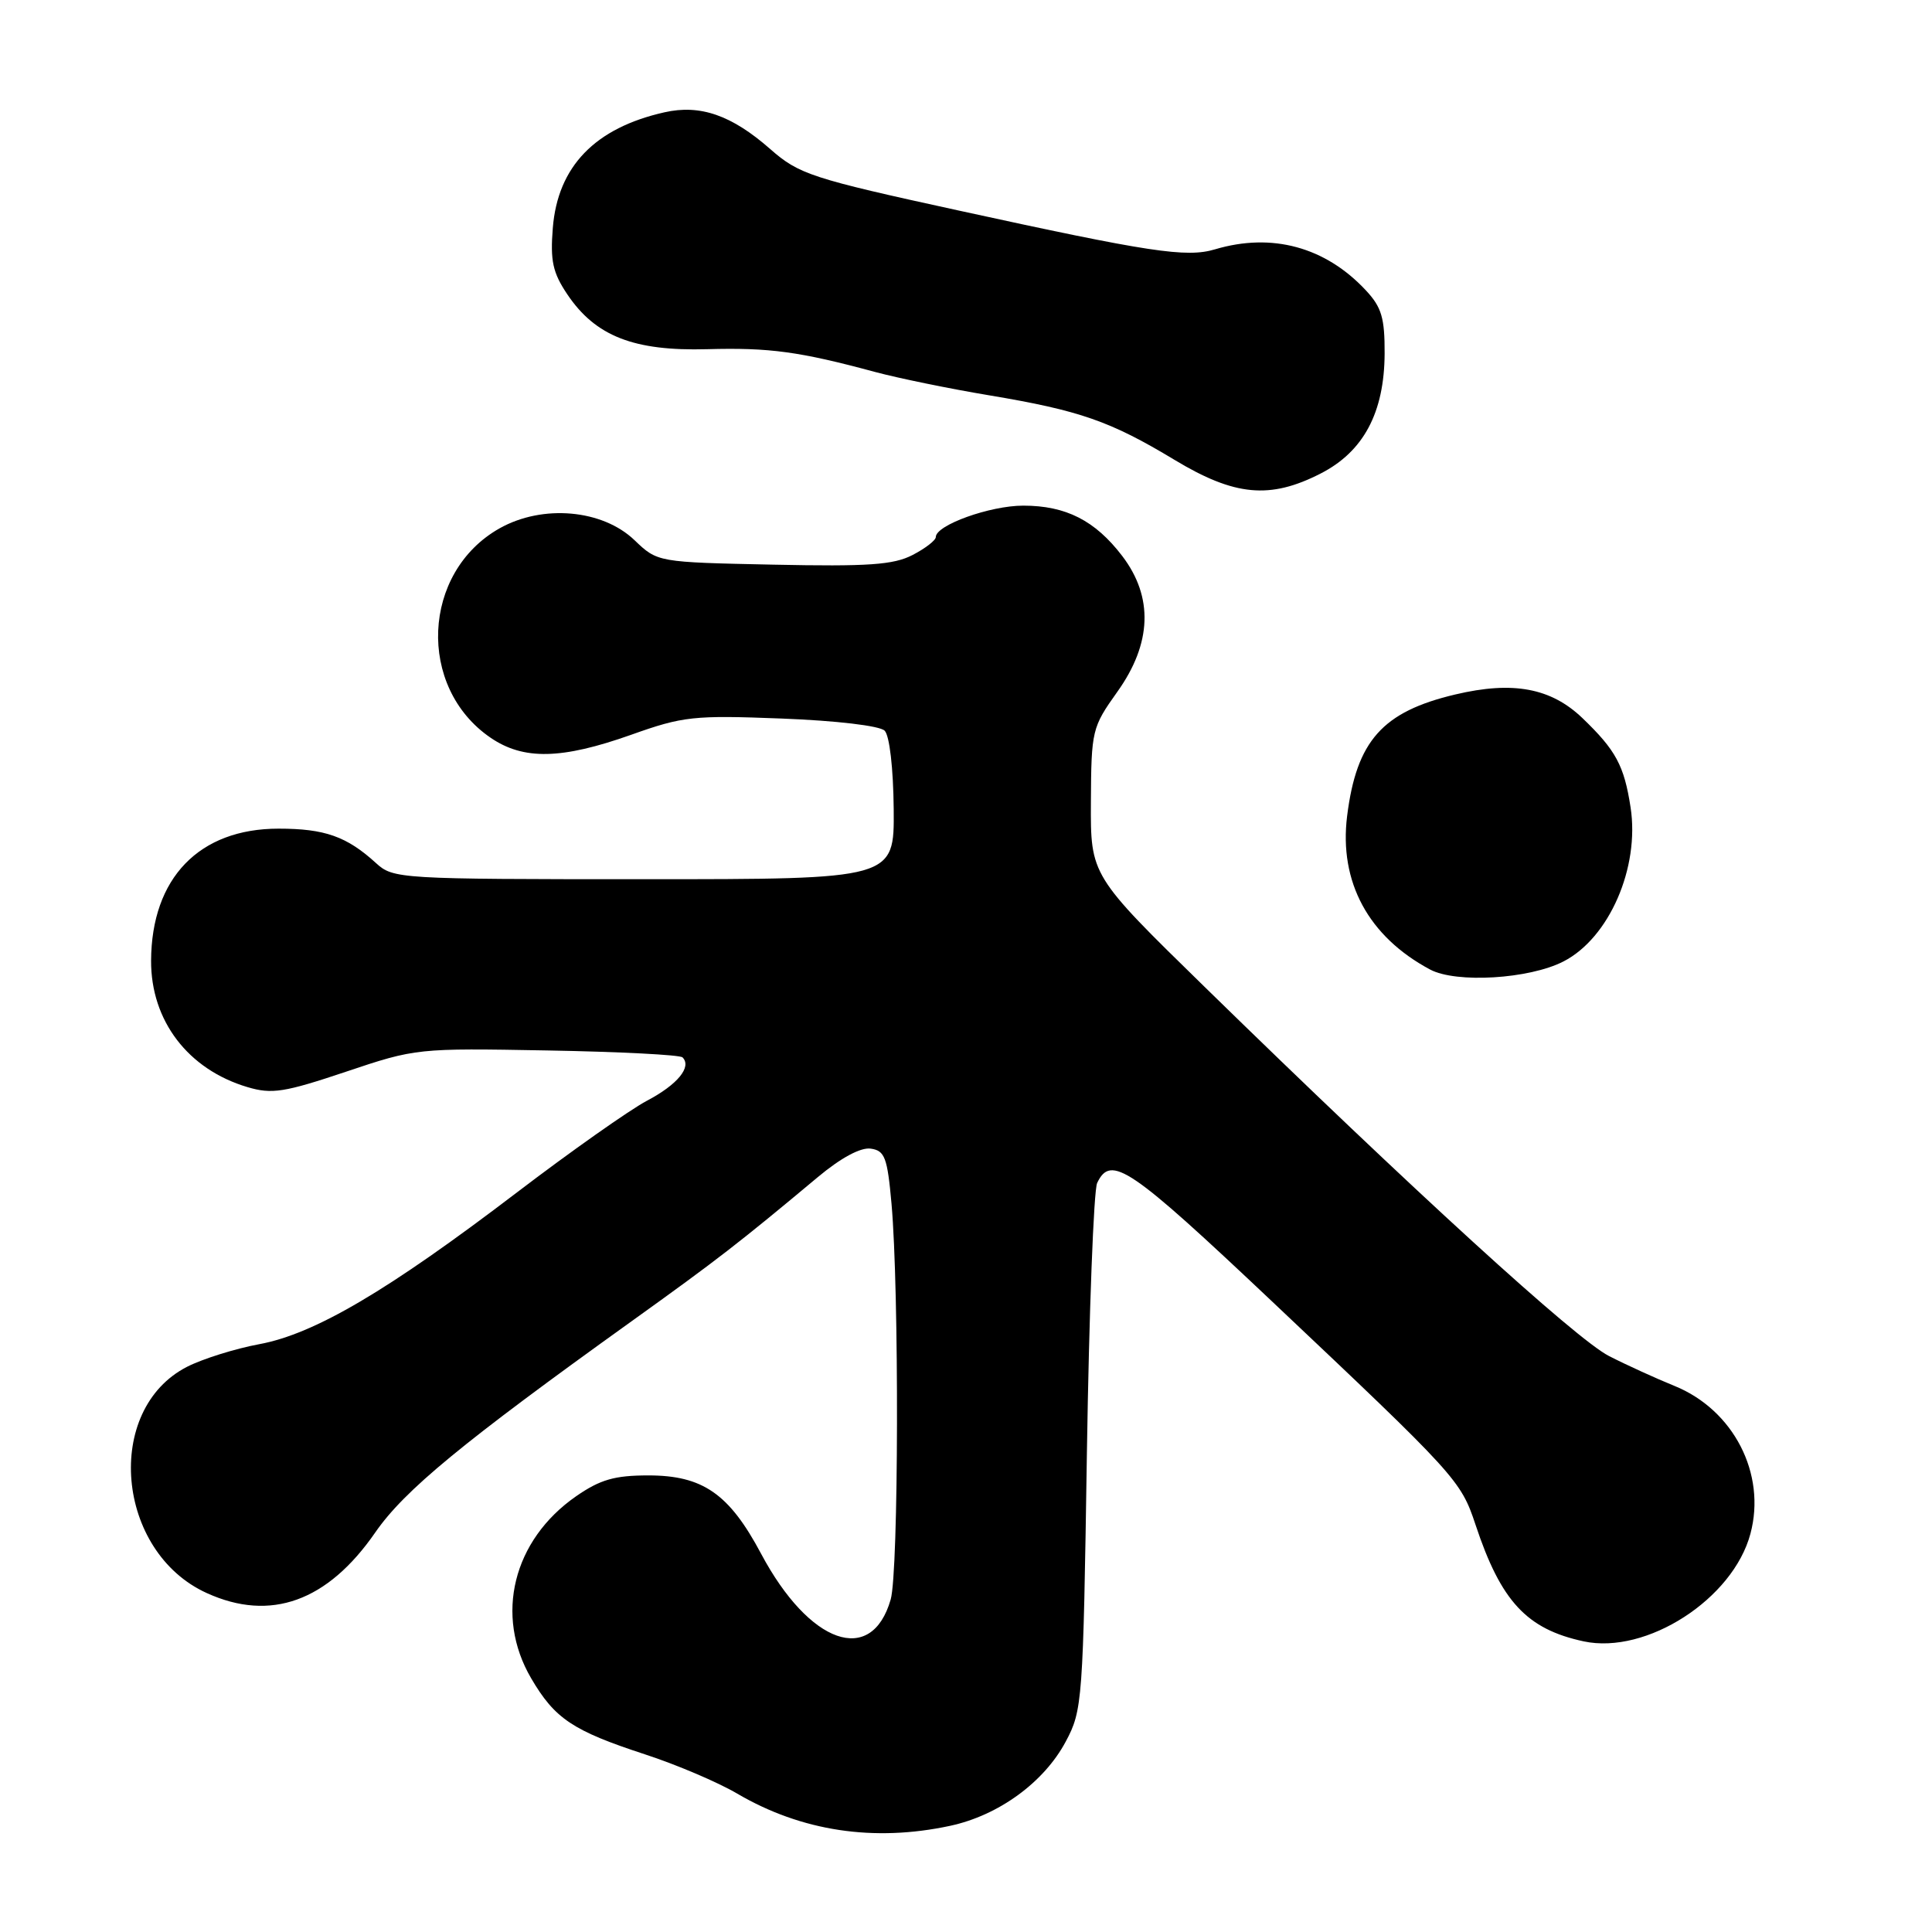 <?xml version="1.0" encoding="UTF-8" standalone="no"?>
<!DOCTYPE svg PUBLIC "-//W3C//DTD SVG 1.1//EN" "http://www.w3.org/Graphics/SVG/1.1/DTD/svg11.dtd" >
<svg xmlns="http://www.w3.org/2000/svg" xmlns:xlink="http://www.w3.org/1999/xlink" version="1.1" viewBox="0 0 256 256">
 <g >
 <path fill="currentColor"
d=" M 125.90 241.93 C 132.32 240.55 138.34 236.17 141.22 230.76 C 143.43 226.63 143.52 225.45 144.02 192.50 C 144.31 173.80 144.92 157.71 145.38 156.75 C 147.20 152.93 149.66 154.60 168.61 172.50 C 192.98 195.52 193.56 196.15 195.51 202.02 C 198.88 212.19 202.30 215.87 209.85 217.49 C 218.17 219.27 229.64 211.87 231.94 203.23 C 234.07 195.29 229.71 186.81 221.85 183.63 C 219.46 182.66 215.56 180.89 213.20 179.68 C 208.85 177.47 187.15 157.67 159.60 130.75 C 144.50 116.00 144.50 116.00 144.55 106.25 C 144.60 96.77 144.70 96.37 148.05 91.67 C 152.63 85.26 152.85 79.11 148.70 73.67 C 145.11 68.97 141.24 67.00 135.58 67.00 C 131.18 67.00 124.00 69.58 124.00 71.16 C 124.00 71.59 122.61 72.67 120.92 73.54 C 118.40 74.85 115.03 75.08 102.48 74.82 C 87.13 74.50 87.13 74.50 84.08 71.58 C 79.83 67.50 71.91 66.80 66.21 70.00 C 55.88 75.81 55.22 91.07 65.00 97.75 C 69.37 100.74 74.41 100.63 83.61 97.37 C 90.51 94.91 91.90 94.76 103.56 95.21 C 110.84 95.49 116.57 96.17 117.22 96.82 C 117.87 97.47 118.37 101.80 118.42 107.22 C 118.50 116.50 118.50 116.50 85.33 116.50 C 52.91 116.50 52.11 116.45 49.83 114.37 C 45.95 110.83 43.03 109.80 36.91 109.80 C 26.39 109.80 20.07 116.35 20.02 127.30 C 19.99 135.25 24.91 141.71 32.80 144.05 C 36.03 145.01 37.67 144.75 45.84 142.01 C 55.08 138.90 55.34 138.88 72.51 139.19 C 82.04 139.36 90.11 139.77 90.44 140.11 C 91.70 141.37 89.78 143.72 85.71 145.86 C 83.40 147.09 75.65 152.55 68.50 158.00 C 51.41 171.03 41.70 176.75 34.36 178.11 C 31.17 178.70 26.87 180.05 24.80 181.10 C 13.71 186.76 15.34 205.62 27.40 211.09 C 35.84 214.93 43.40 212.21 49.73 203.05 C 53.59 197.48 61.19 191.21 83.72 175.05 C 95.11 166.88 97.92 164.70 108.37 155.97 C 111.42 153.42 114.04 152.01 115.37 152.20 C 117.24 152.46 117.58 153.36 118.13 159.50 C 119.15 170.99 119.08 208.25 118.02 211.94 C 115.48 220.78 107.25 217.88 100.85 205.88 C 96.62 197.93 93.12 195.50 85.91 195.50 C 81.44 195.50 79.53 196.05 76.34 198.26 C 67.97 204.07 65.50 214.05 70.38 222.38 C 73.52 227.75 75.90 229.33 85.46 232.46 C 89.61 233.81 95.11 236.15 97.68 237.66 C 106.19 242.65 115.79 244.10 125.90 241.93 Z  M 207.16 127.40 C 213.22 124.30 217.29 114.96 216.06 106.98 C 215.21 101.44 214.11 99.41 209.70 95.17 C 205.53 91.16 200.48 90.21 192.84 92.02 C 183.18 94.30 179.75 98.16 178.50 108.13 C 177.41 116.87 181.33 124.11 189.50 128.47 C 192.96 130.31 202.63 129.73 207.16 127.40 Z  M 174.98 62.75 C 180.67 59.85 183.43 54.68 183.47 46.85 C 183.49 42.14 183.07 40.71 181.00 38.49 C 175.63 32.72 168.54 30.79 160.99 33.04 C 157.20 34.17 152.36 33.43 127.00 27.89 C 107.56 23.65 105.87 23.10 102.07 19.76 C 96.95 15.26 92.79 13.81 88.05 14.88 C 78.84 16.95 73.90 22.06 73.25 30.21 C 72.90 34.55 73.24 36.13 75.17 39.00 C 78.90 44.55 83.99 46.54 93.70 46.27 C 101.96 46.04 105.93 46.58 116.00 49.30 C 119.03 50.11 125.83 51.51 131.12 52.39 C 143.07 54.39 147.12 55.80 155.64 60.94 C 163.60 65.74 168.28 66.18 174.98 62.75 Z "/>
</g>
</svg>